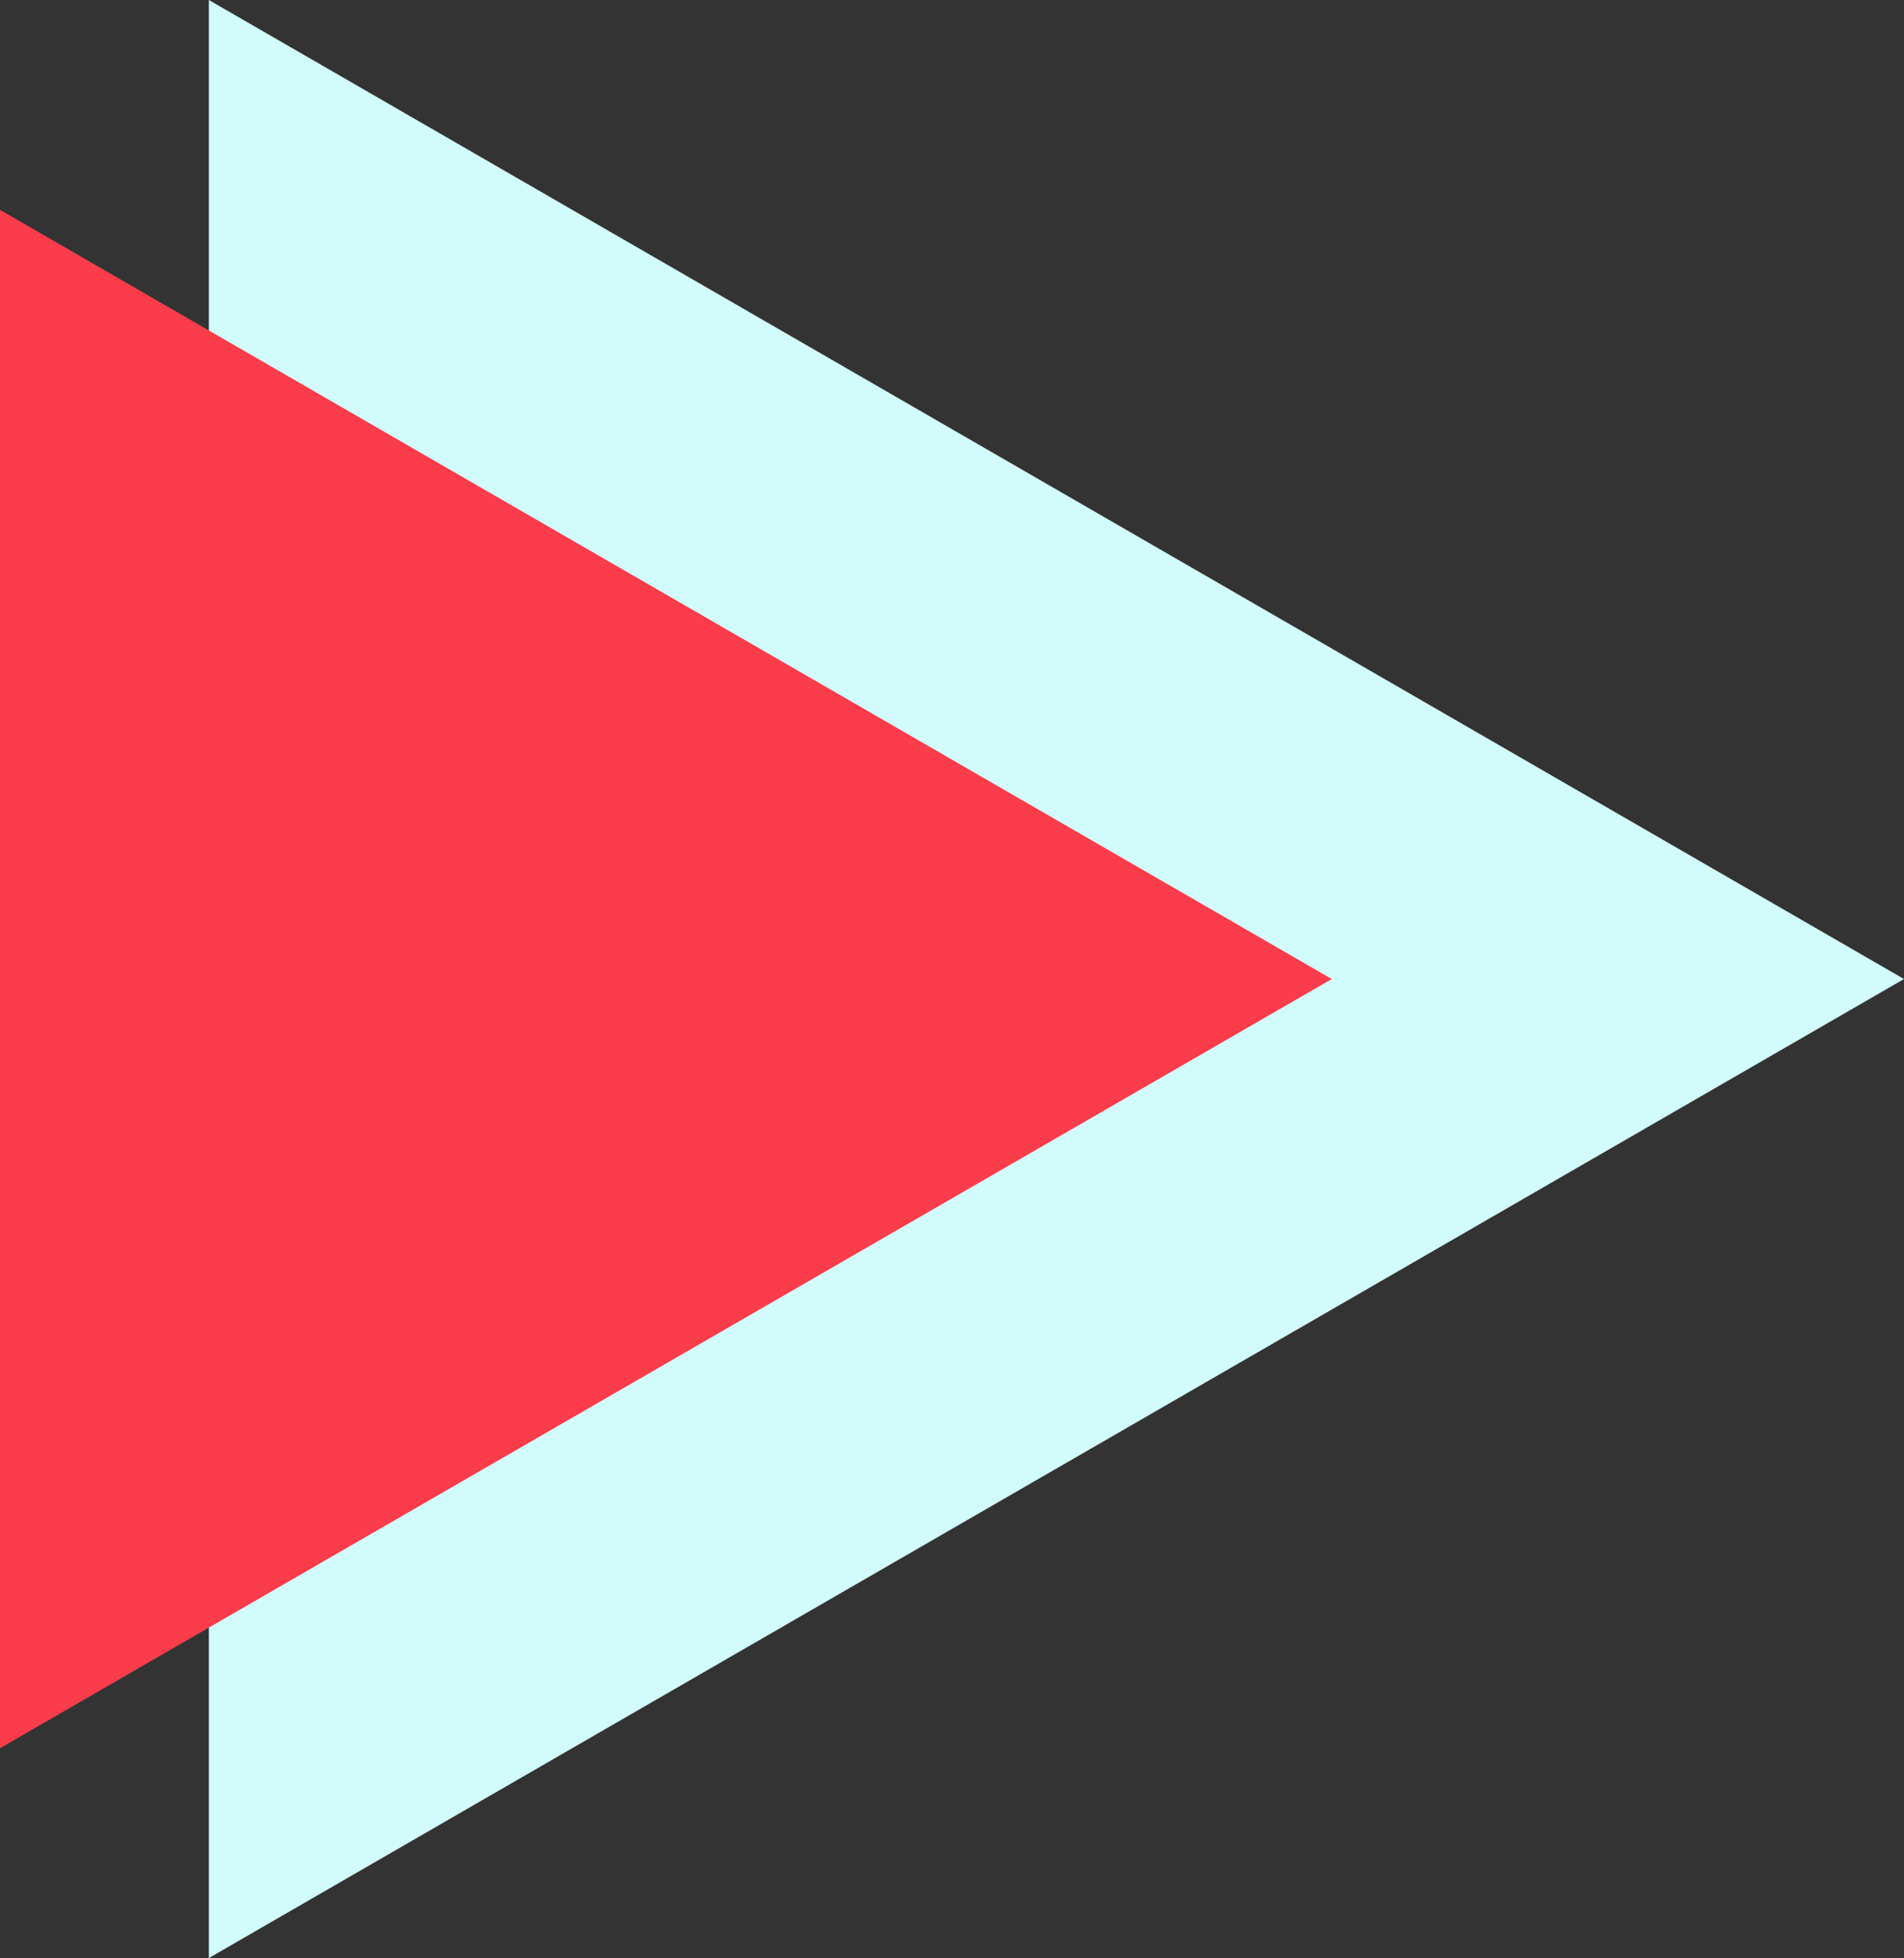 <svg xmlns="http://www.w3.org/2000/svg" viewBox="0 0 965 992.05"><rect x="0" y="0" width="965" height="992.05" fill="#333333" stroke="none"/><polygon points="965 496.02 105.86 0 105.86 992.05 965 496.02" style="fill:#d2fbfb"/><polygon points="675 496.02 0 106.31 0 885.74 675 496.02" style="fill:#fa3c4b"/></svg>
